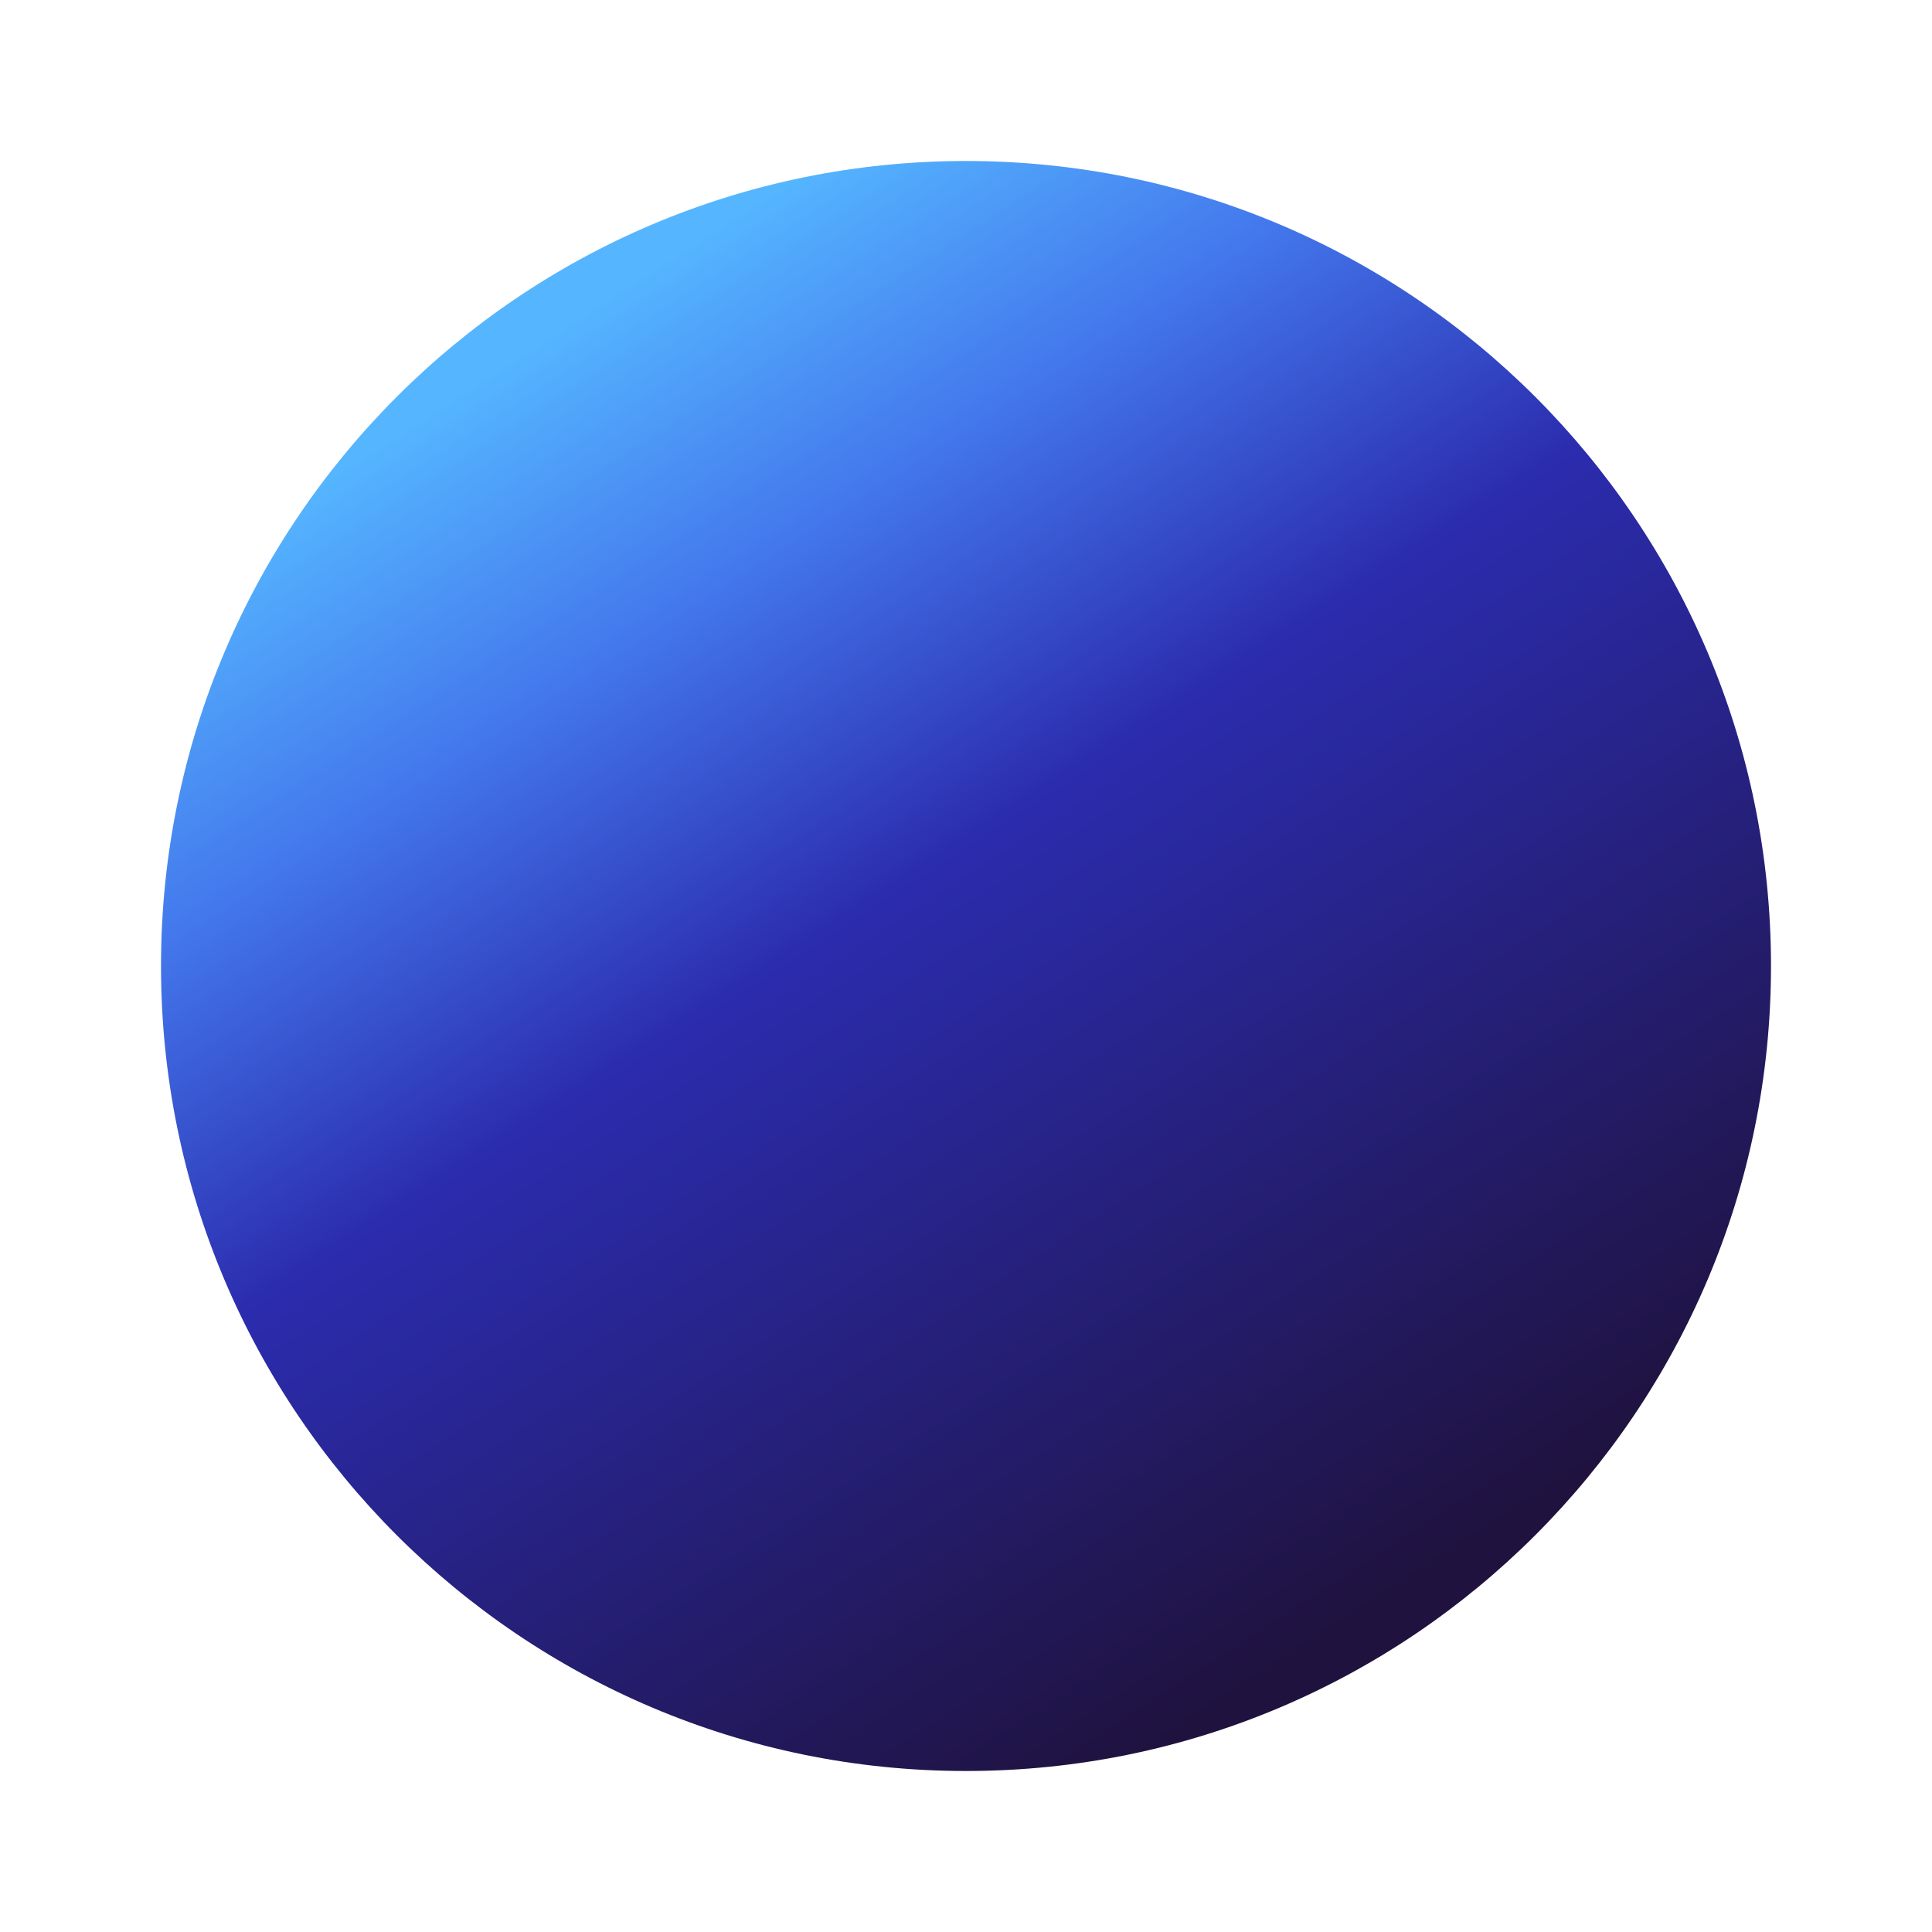 <svg xmlns="http://www.w3.org/2000/svg" width="24" height="24" fill="none" viewBox="0 0 24 24">
    <path fill="url(#AQUA__a)" d="M12 22c5.523 0 10-4.477 10-10S17.523 2 12 2 2 6.477 2 12s4.477 10 10 10"/>
    <defs>
        <linearGradient id="AQUA__a" x1="6.687" x2="17" y1="4.188" y2="20.125" gradientUnits="userSpaceOnUse">
            <stop stop-color="#55B6FF"/>
            <stop offset=".2" stop-color="#4377EC"/>
            <stop offset=".43" stop-color="#2B2CAE"/>
            <stop offset="1" stop-color="#1F123E"/>
        </linearGradient>
    </defs>
</svg>
